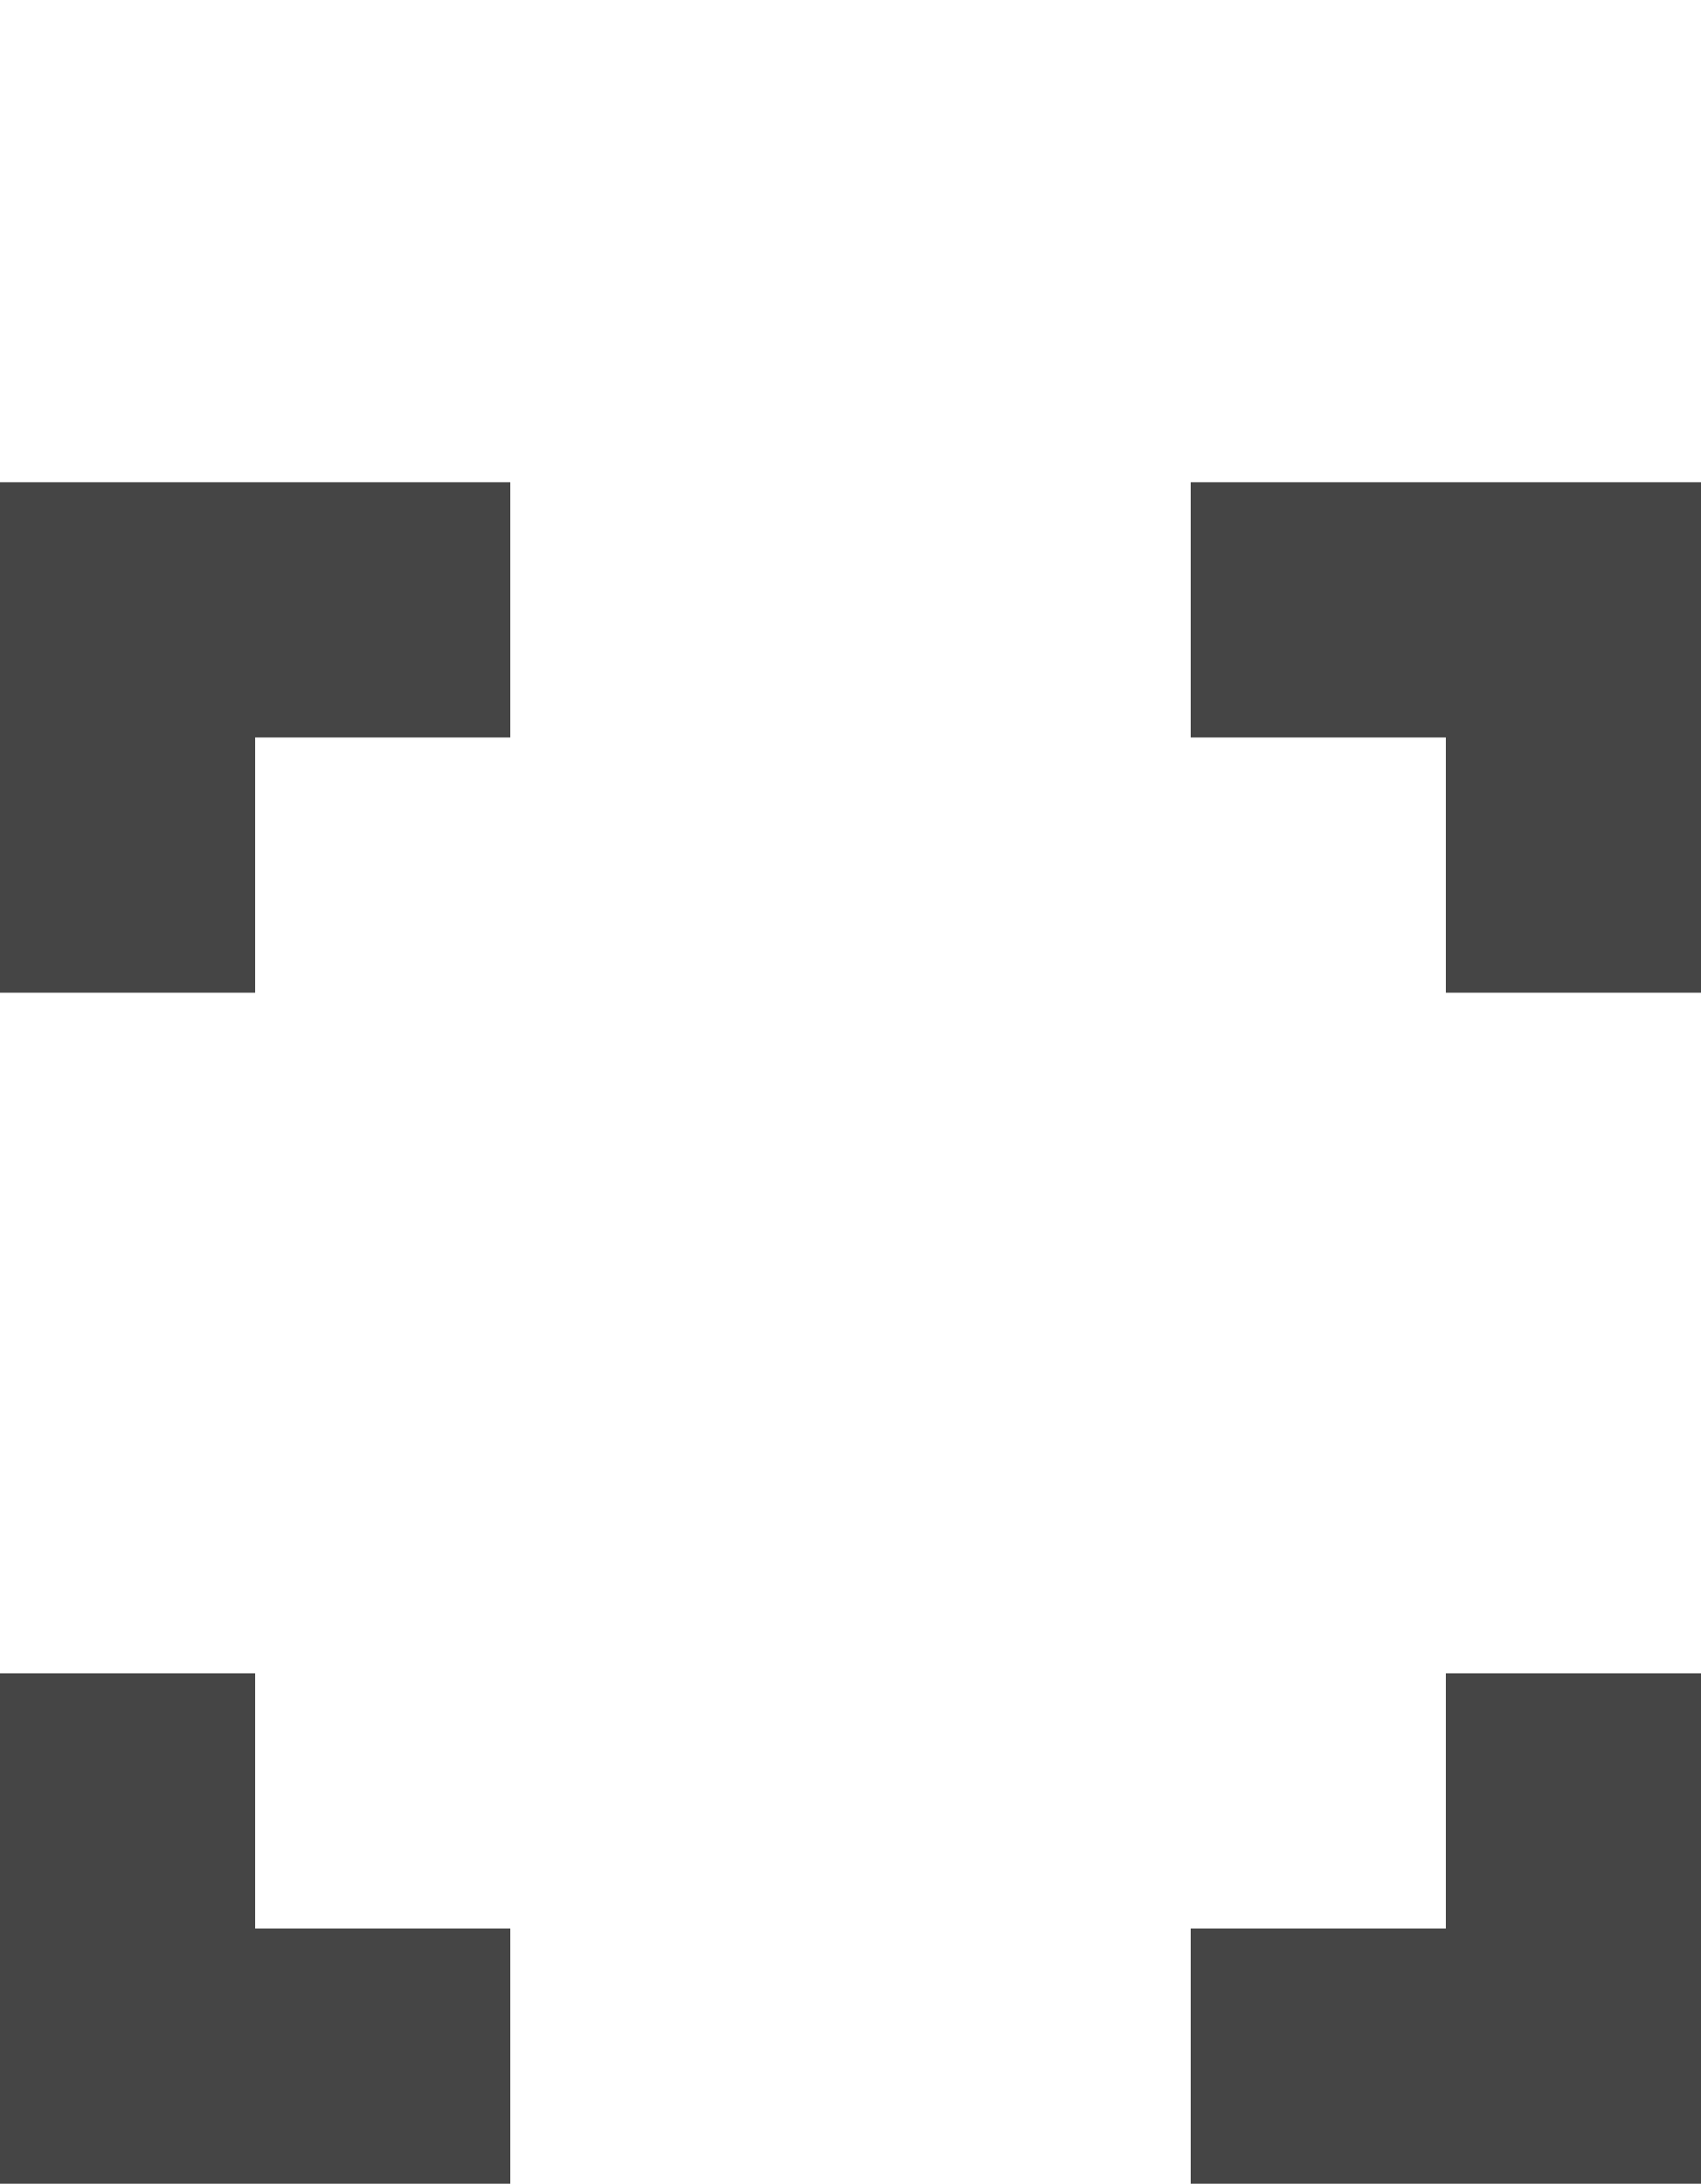 <svg version="1" xmlns="http://www.w3.org/2000/svg" width="20" height="25.669" viewBox="0 0 20 25.669"><g fill="#454545"><path d="M0 5.669v6h3v-3h3v-3H3zM3 19.669H0v6h6v-3H3zM17 5.669h-3v3h3v3h3v-6zM17 22.669h-3v3h6v-6h-3z"/></g></svg>